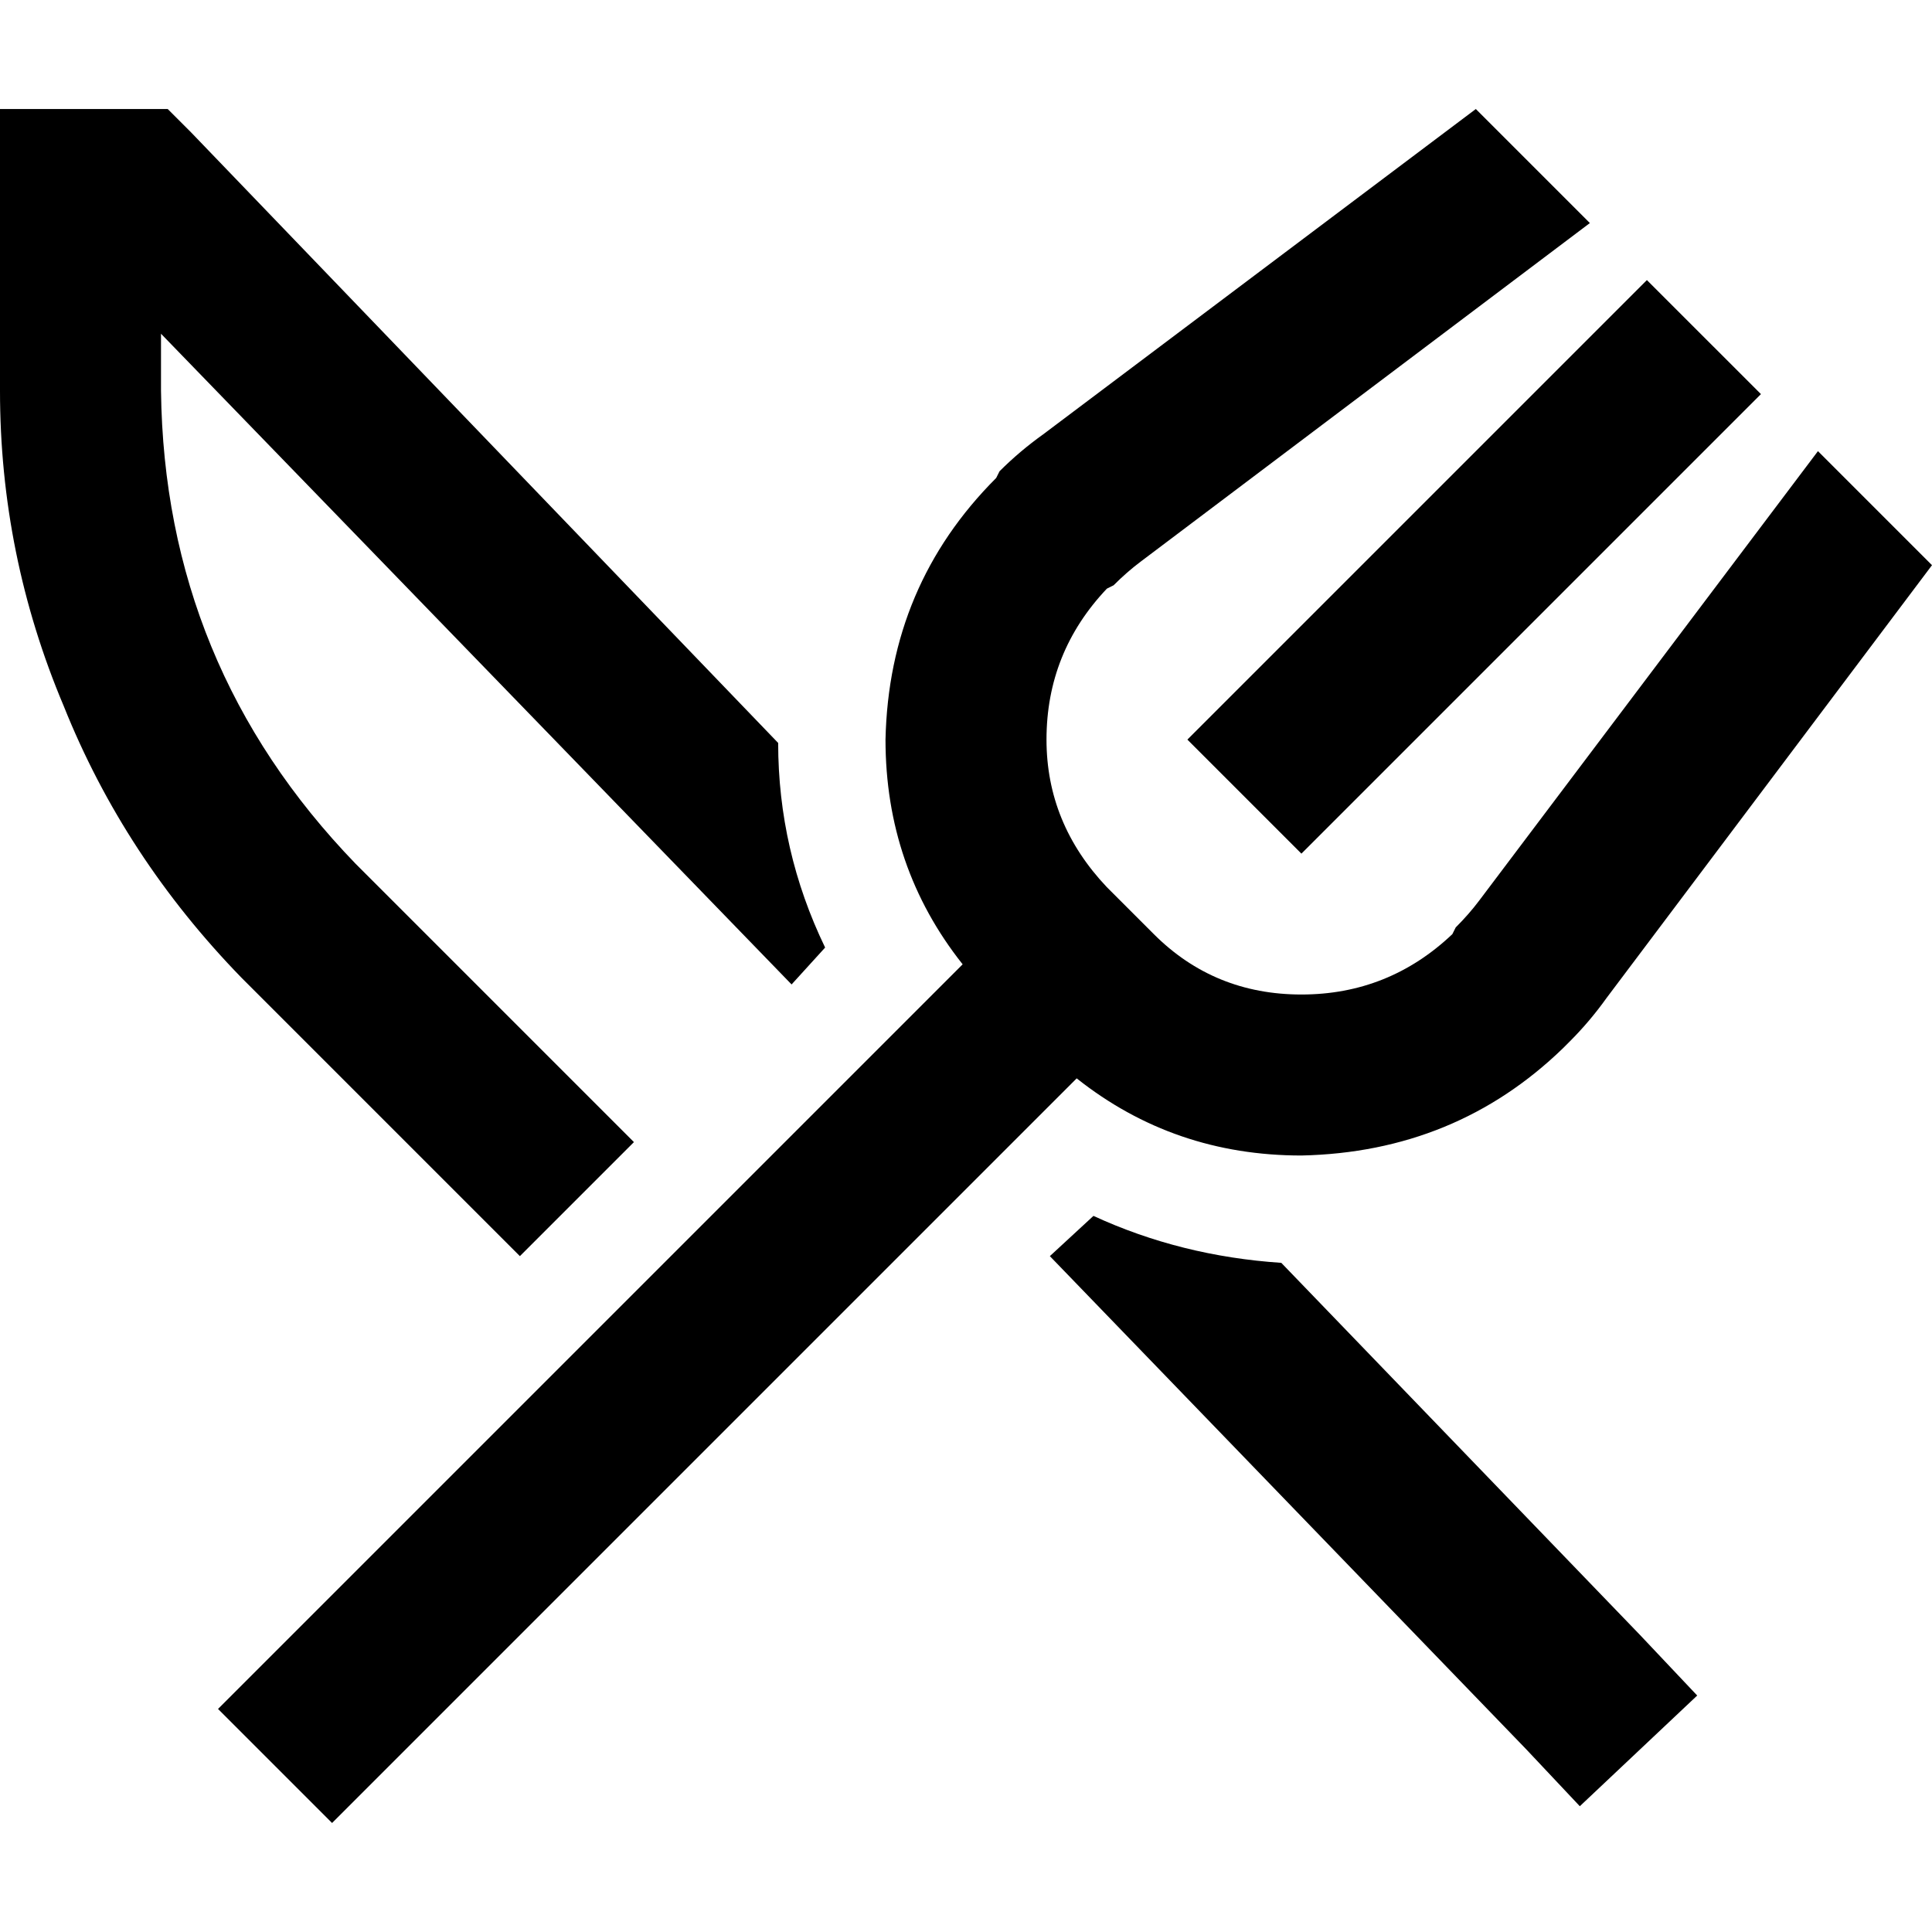 <svg xmlns="http://www.w3.org/2000/svg" viewBox="0 0 512 512">
  <path d="M 50.667 35.111 L 206.222 196.889 L 50.667 35.111 L 206.222 196.889 Q 206.222 225.333 218.667 251.111 L 209.778 260.889 L 209.778 260.889 L 42.667 88.444 L 42.667 88.444 L 42.667 103.556 L 42.667 103.556 Q 43.556 176.444 94.222 228.889 L 168 302.667 L 168 302.667 L 137.778 332.889 L 137.778 332.889 L 64 259.111 L 64 259.111 Q 32.889 227.111 16.889 187.111 Q 0 147.111 0 103.556 L 0 50.222 L 0 50.222 L 0 28.889 L 0 28.889 L 21.333 28.889 L 44.444 28.889 L 50.667 35.111 L 50.667 35.111 Z M 404.444 463.556 L 278.222 332.889 L 404.444 463.556 L 278.222 332.889 L 289.778 322.222 L 289.778 322.222 Q 312.889 332.889 339.556 334.667 L 434.667 433.333 L 434.667 433.333 L 449.778 449.333 L 449.778 449.333 L 418.667 478.667 L 418.667 478.667 L 404.444 463.556 L 404.444 463.556 Z M 481.778 119.556 L 512 149.778 L 481.778 119.556 L 512 149.778 L 512 149.778 L 512 149.778 L 425.778 264.444 L 425.778 264.444 Q 421.333 270.667 416 276 L 414.222 277.778 L 414.222 277.778 Q 385.778 305.333 344.889 306.222 Q 311.111 306.222 285.333 285.778 L 103.111 468 L 103.111 468 L 88 483.111 L 88 483.111 L 57.778 452.889 L 57.778 452.889 L 72.889 437.778 L 72.889 437.778 L 255.111 255.556 L 255.111 255.556 Q 234.667 229.778 234.667 196 Q 235.556 155.111 264 126.667 L 264.889 124.889 L 264.889 124.889 Q 270.222 119.556 276.444 115.111 L 391.111 28.889 L 391.111 28.889 L 421.333 59.111 L 421.333 59.111 L 302.222 148.889 L 302.222 148.889 Q 298.667 151.556 295.111 155.111 L 293.333 156 L 293.333 156 Q 277.333 172.889 277.333 196 Q 277.333 218.222 293.333 235.111 L 305.778 247.556 L 305.778 247.556 Q 321.778 263.556 344.889 263.556 Q 368 263.556 384.889 247.556 L 385.778 245.778 L 385.778 245.778 Q 389.333 242.222 392 238.667 L 481.778 119.556 L 481.778 119.556 Z M 466.667 104.444 L 463.111 108 L 466.667 104.444 L 463.111 108 L 360 211.111 L 360 211.111 L 344.889 226.222 L 344.889 226.222 L 314.667 196 L 314.667 196 L 329.778 180.889 L 329.778 180.889 L 432.889 77.778 L 432.889 77.778 L 436.444 74.222 L 436.444 74.222 L 466.667 104.444 L 466.667 104.444 Z" />
</svg>